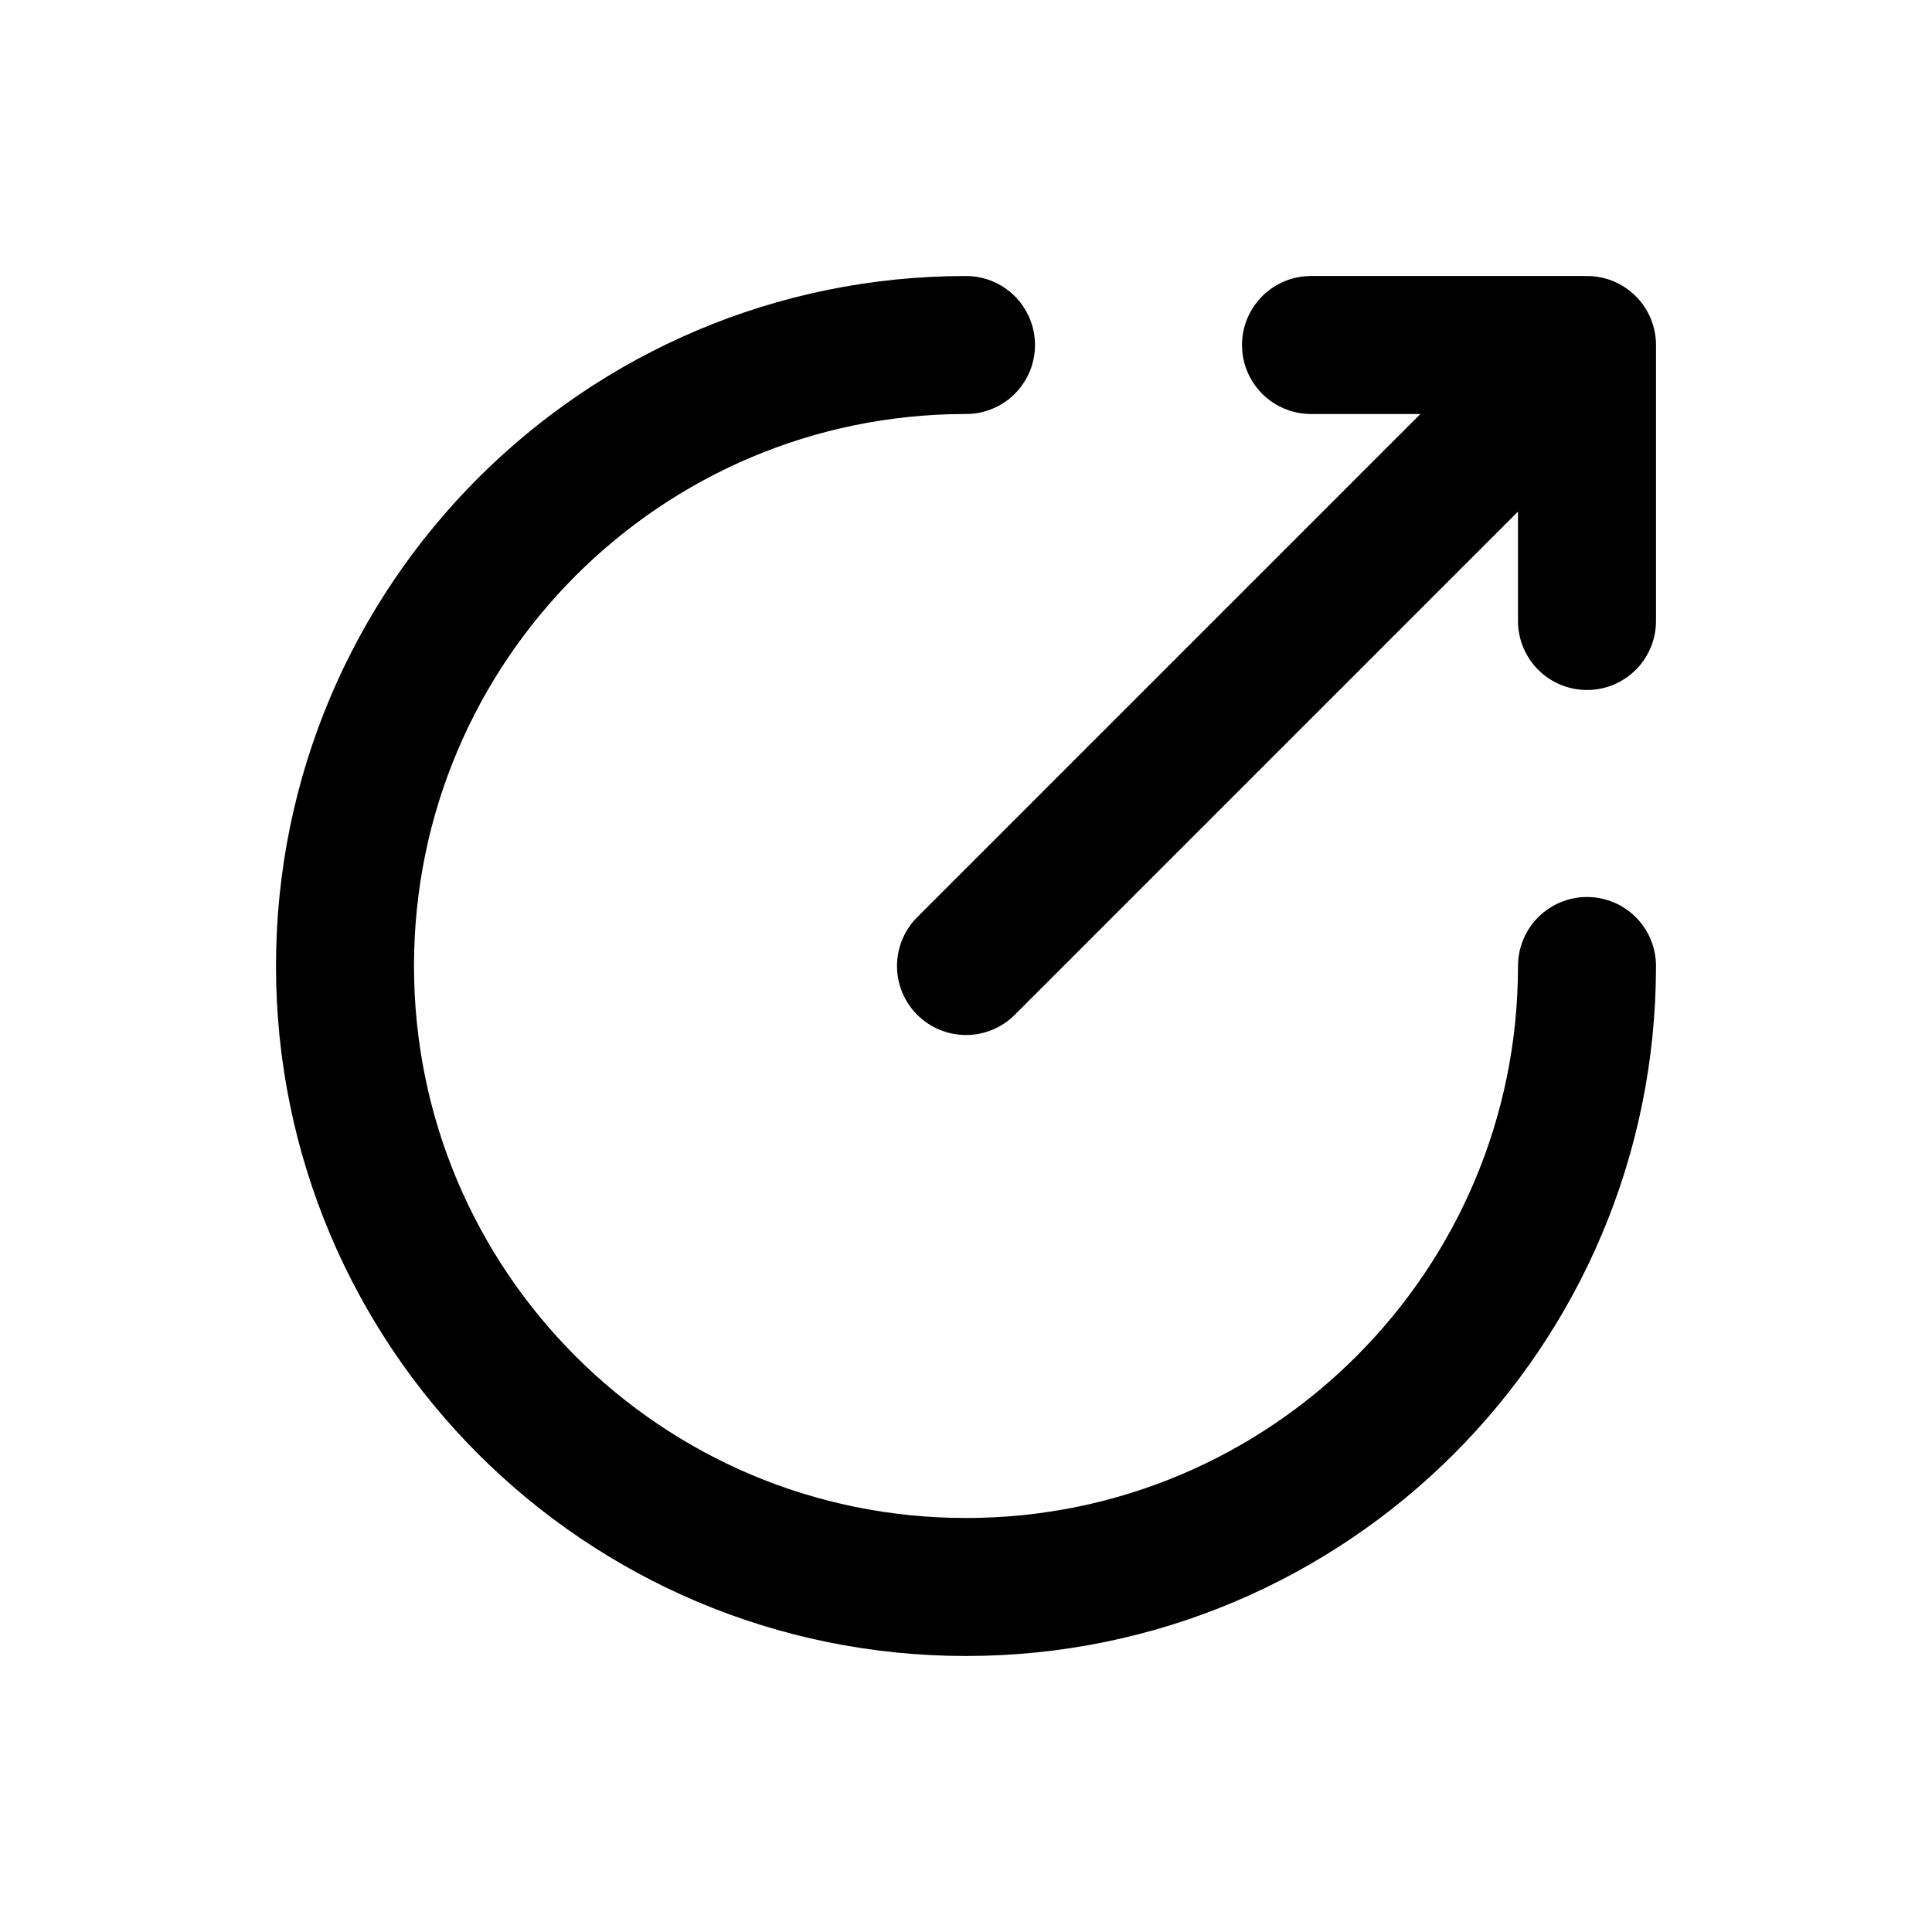<svg width="28" height="28" viewBox="0 0 28 28" fill="none" xmlns="http://www.w3.org/2000/svg">
<path d="M23 5L14 14M23 5L19 5M23 5V9" stroke="currentColor" stroke-width="2" stroke-linecap="round" stroke-linejoin="round"/>
<path d="M14 5C9.029 5 5 9.029 5 14C5 18.971 9.029 23 14 23C18.971 23 23 18.971 23 14" stroke="currentColor" stroke-width="2" stroke-linecap="round"/>
</svg>